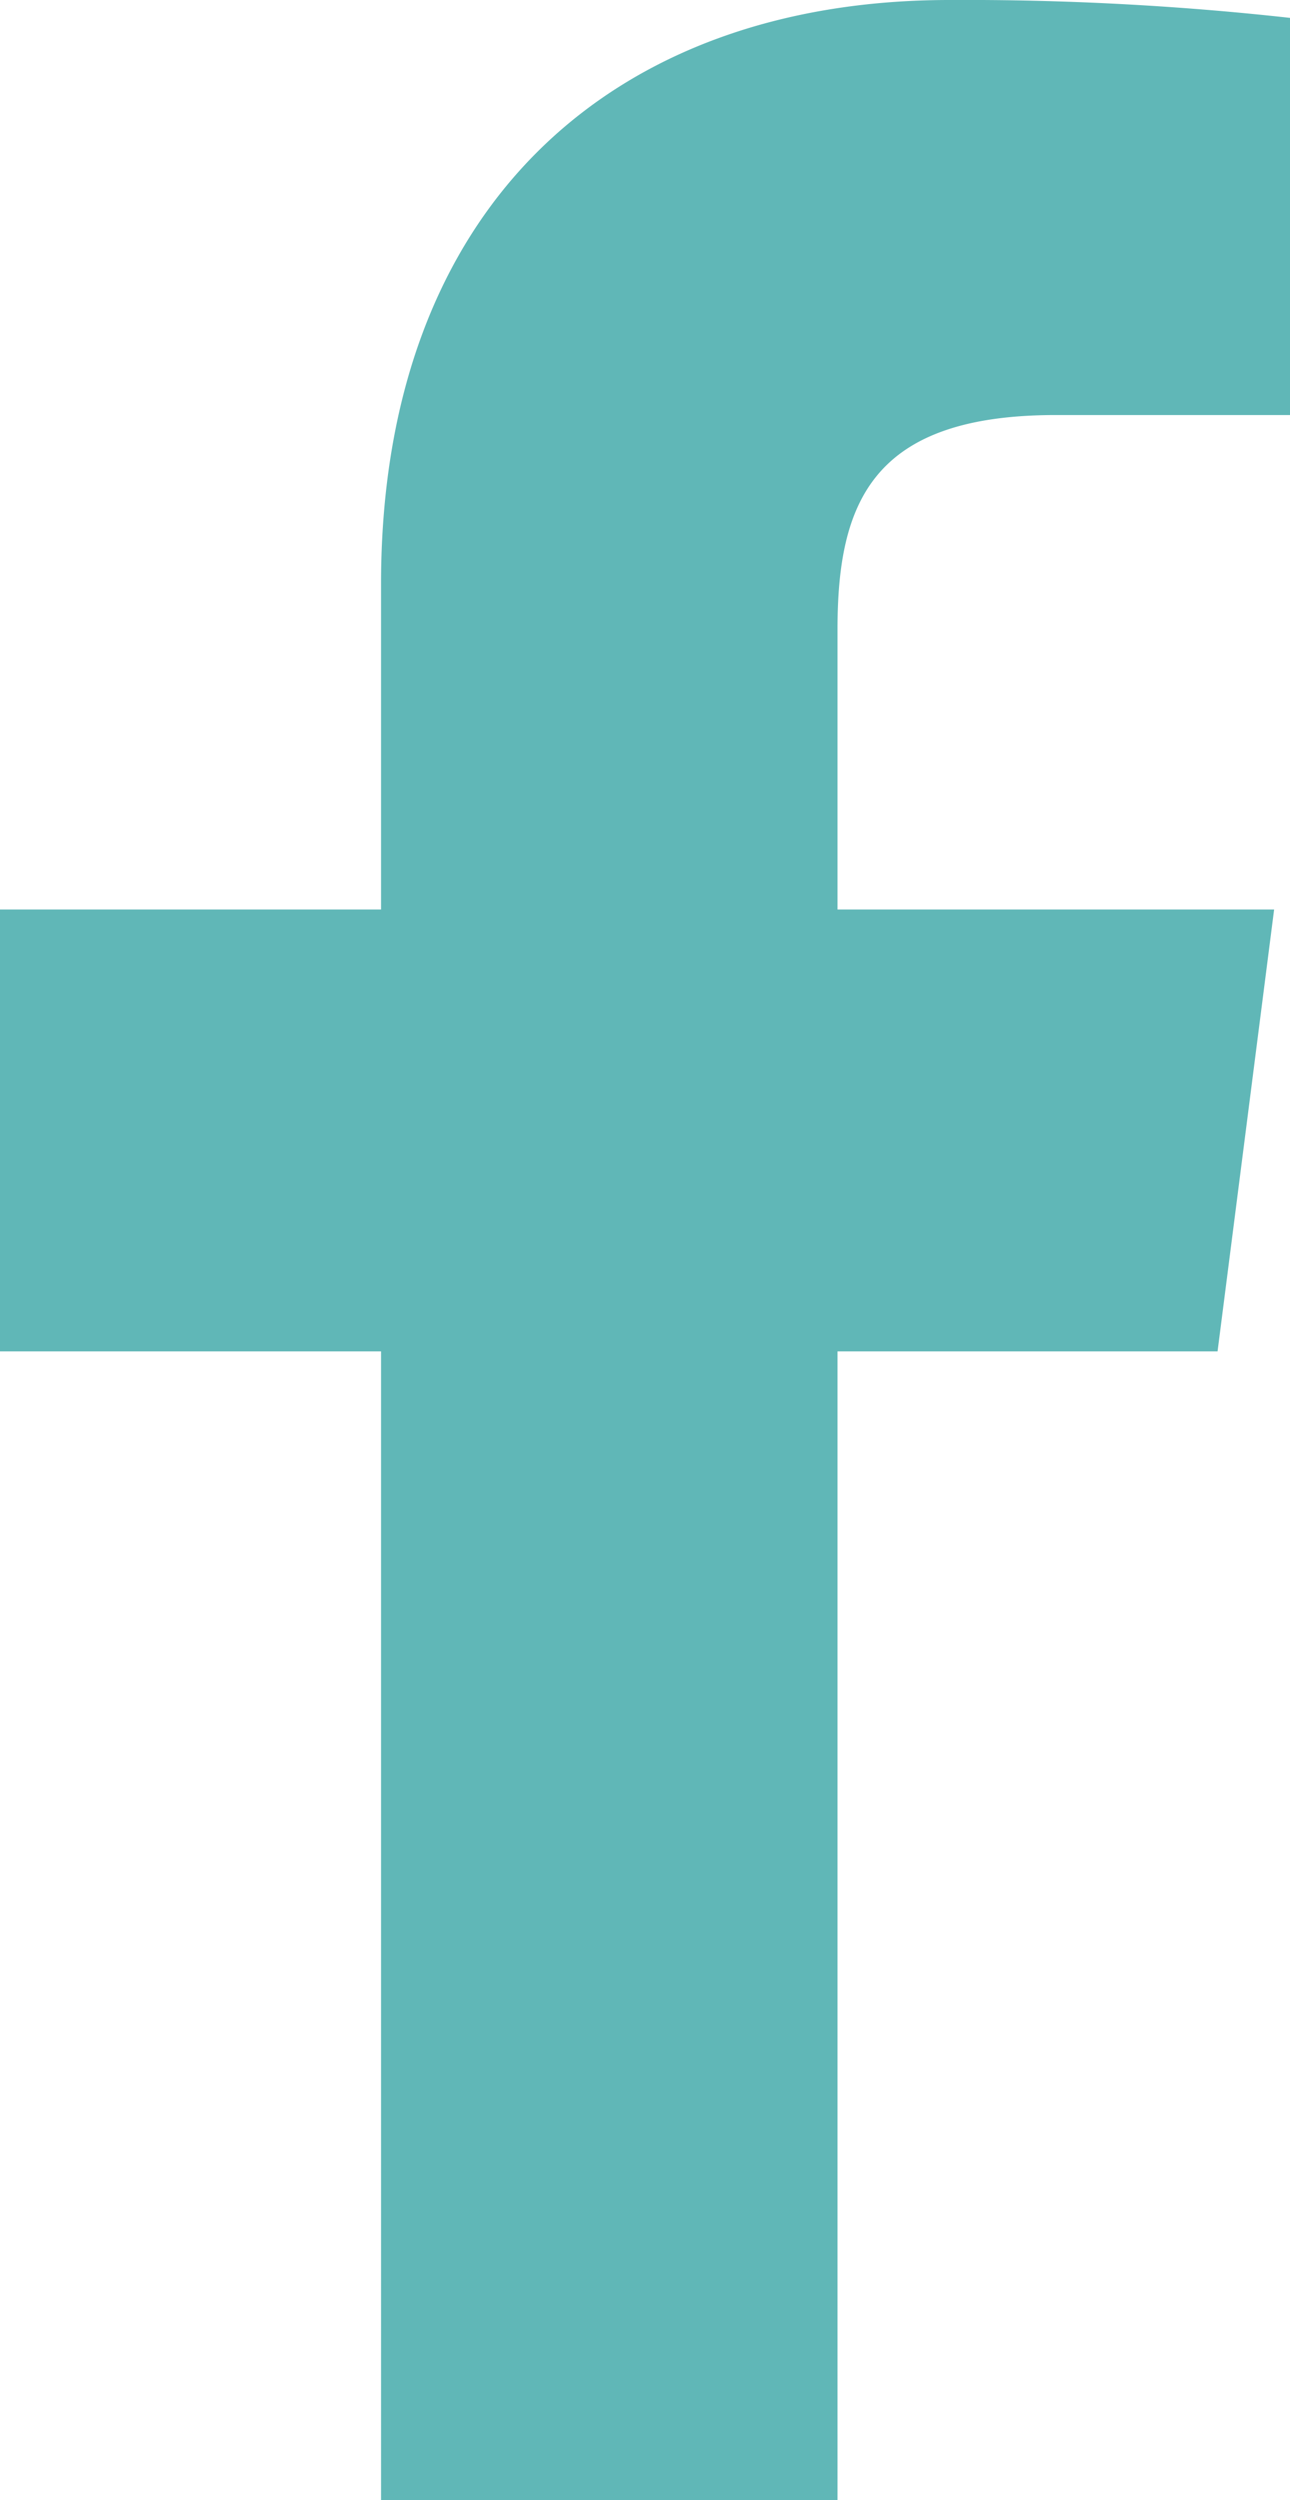 <svg xmlns="http://www.w3.org/2000/svg" viewBox="0 0 13 25.18"><defs><style>.cls-1{fill:#60b7b7;}</style></defs><title>facebook</title><g id="Layer_2" data-name="Layer 2"><g id="Layer_1-2" data-name="Layer 1"><path class="cls-1" d="M13,.18v4H10.64c-1.85,0-2.2.88-2.2,2.16V9.16h4.4l-.57,4.45H8.44V25.18H3.84V13.61H0V9.16H3.84V5.88C3.84,2.08,6.17,0,9.57,0A29.7,29.7,0,0,1,13,.18Z"/></g></g></svg>